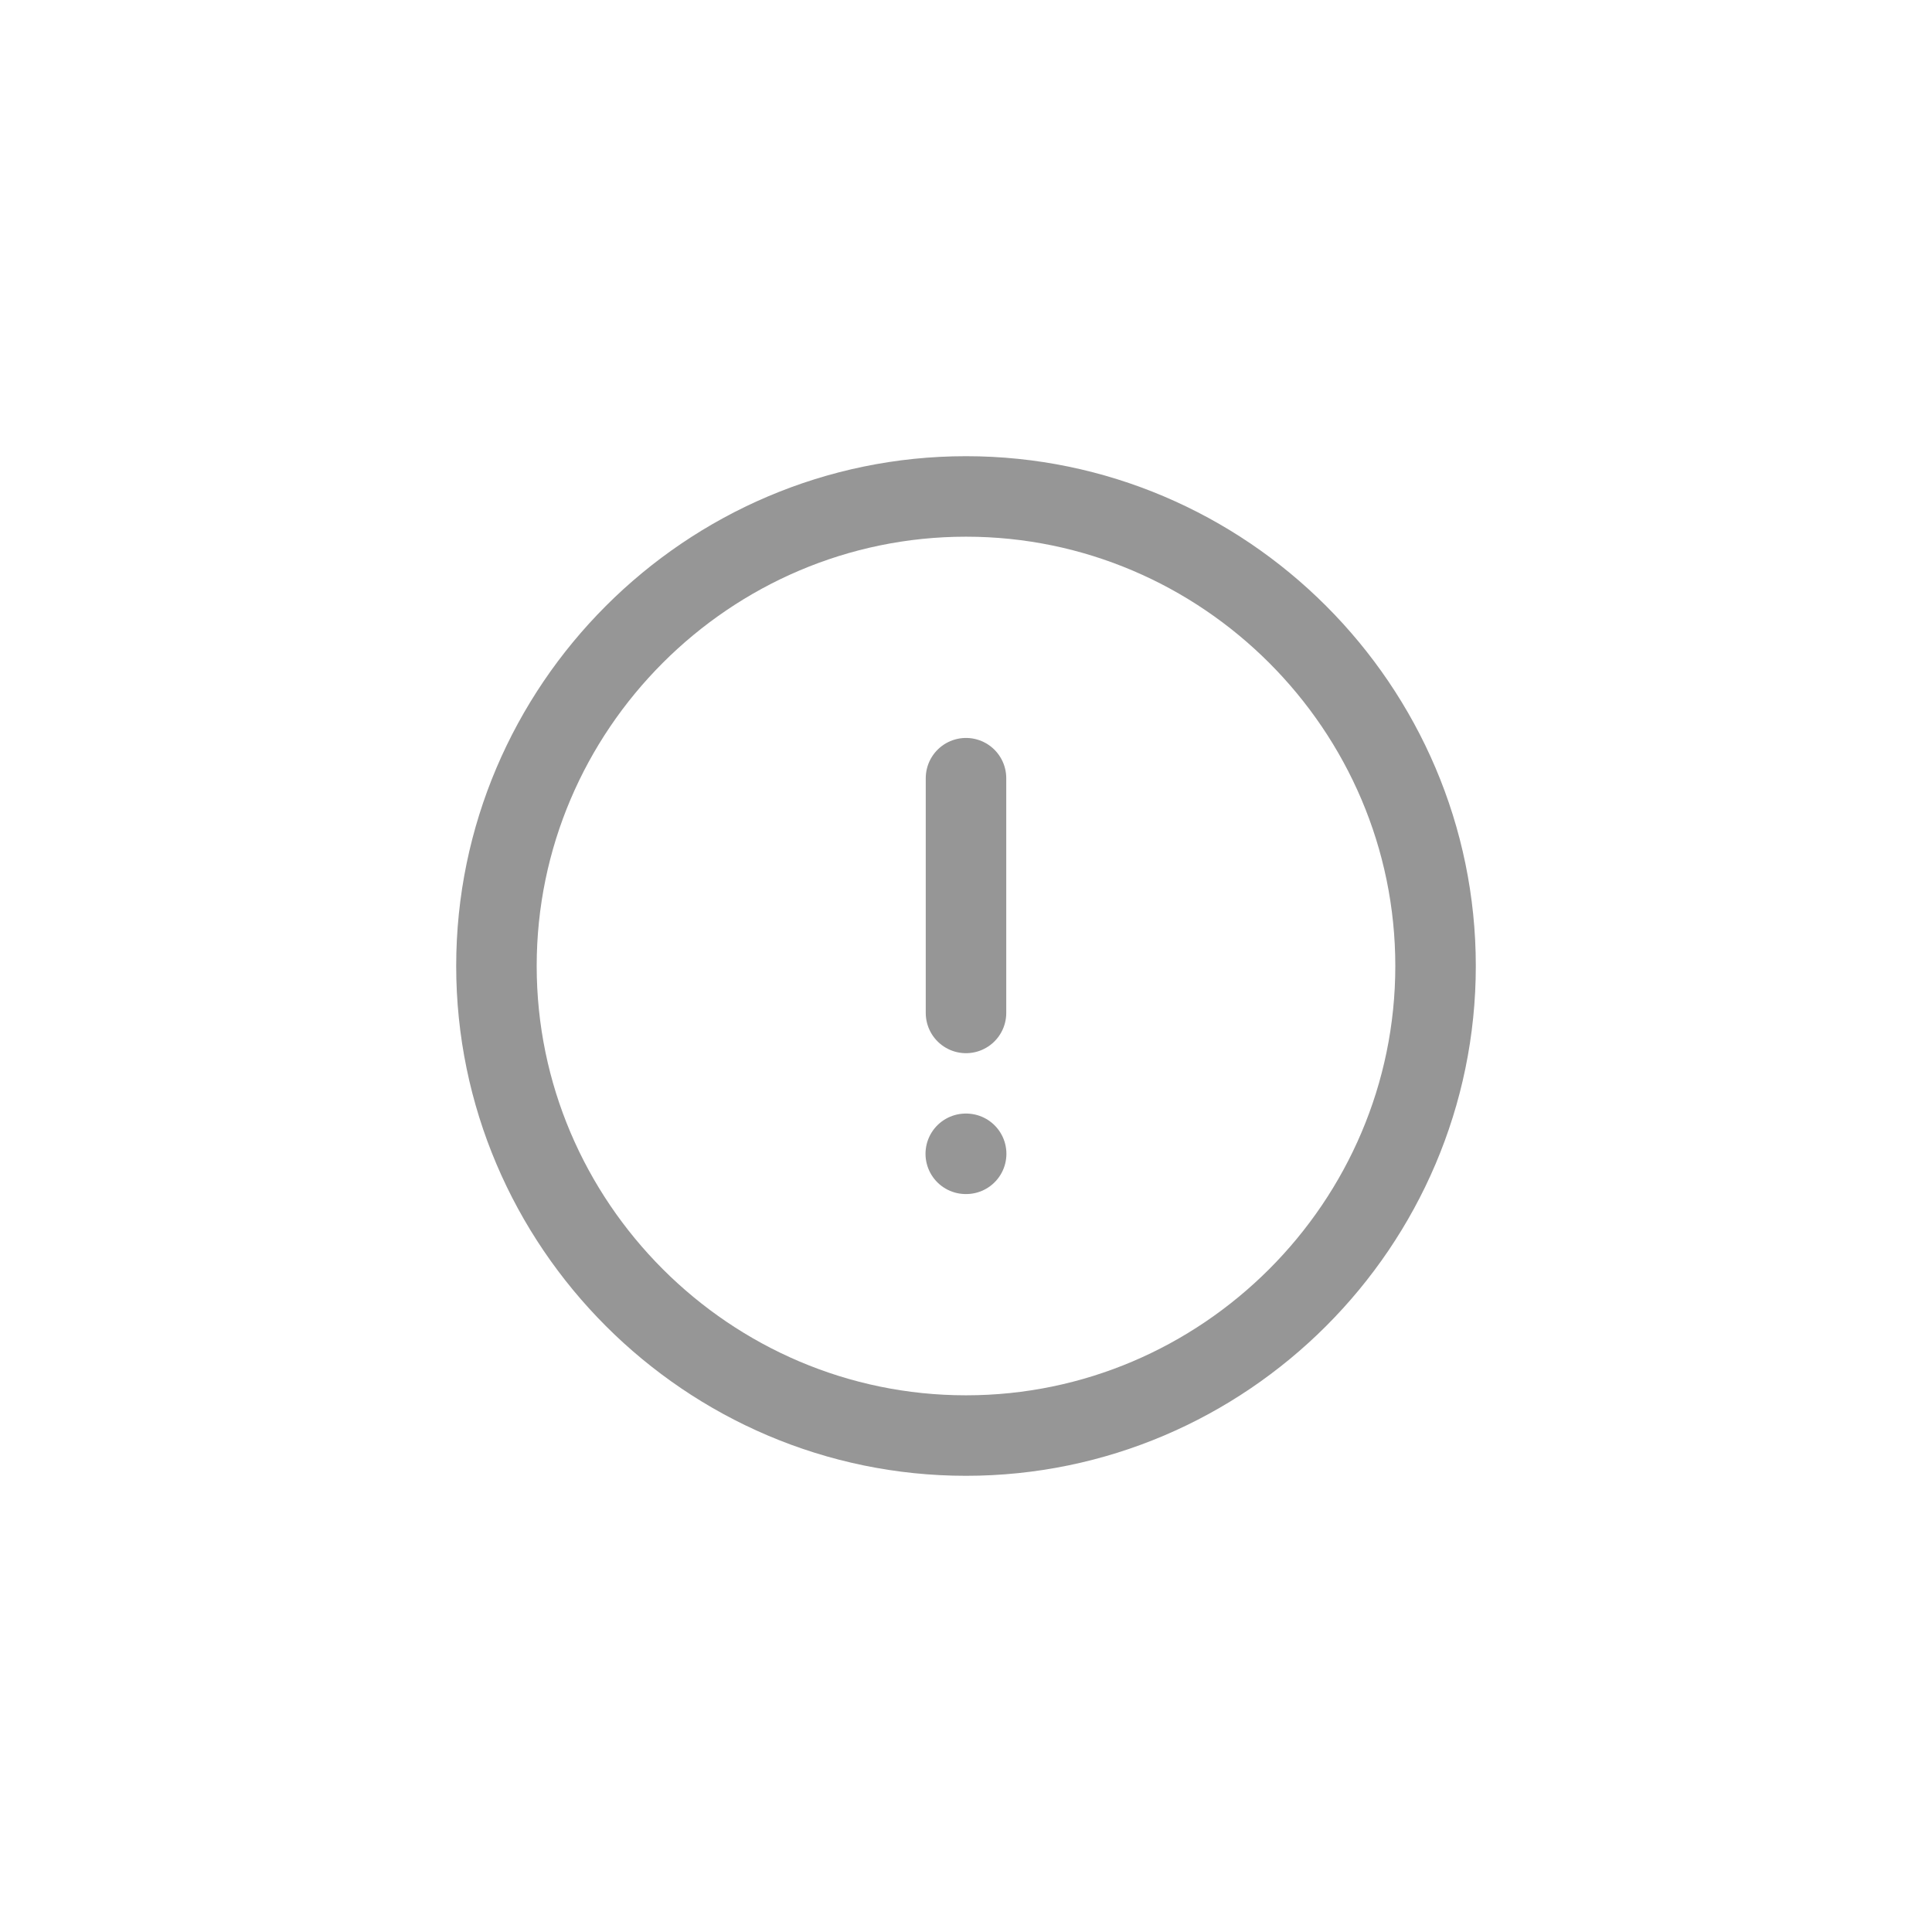 <svg width="24" height="24" viewBox="0 0 24 24" fill="none" xmlns="http://www.w3.org/2000/svg">
<path d="M12 17.833C15.208 17.833 17.833 15.208 17.833 12C17.833 8.792 15.208 6.167 12 6.167C8.791 6.167 6.167 8.792 6.167 12C6.167 15.208 8.791 17.833 12 17.833Z" stroke="#969696" stroke-linecap="round" stroke-linejoin="round"/>
<path d="M12 9.667V12.583" stroke="#969696" stroke-linecap="round" stroke-linejoin="round"/>
<path d="M11.997 14.333H12.002" stroke="#969696" stroke-linecap="round" stroke-linejoin="round"/>
</svg>

